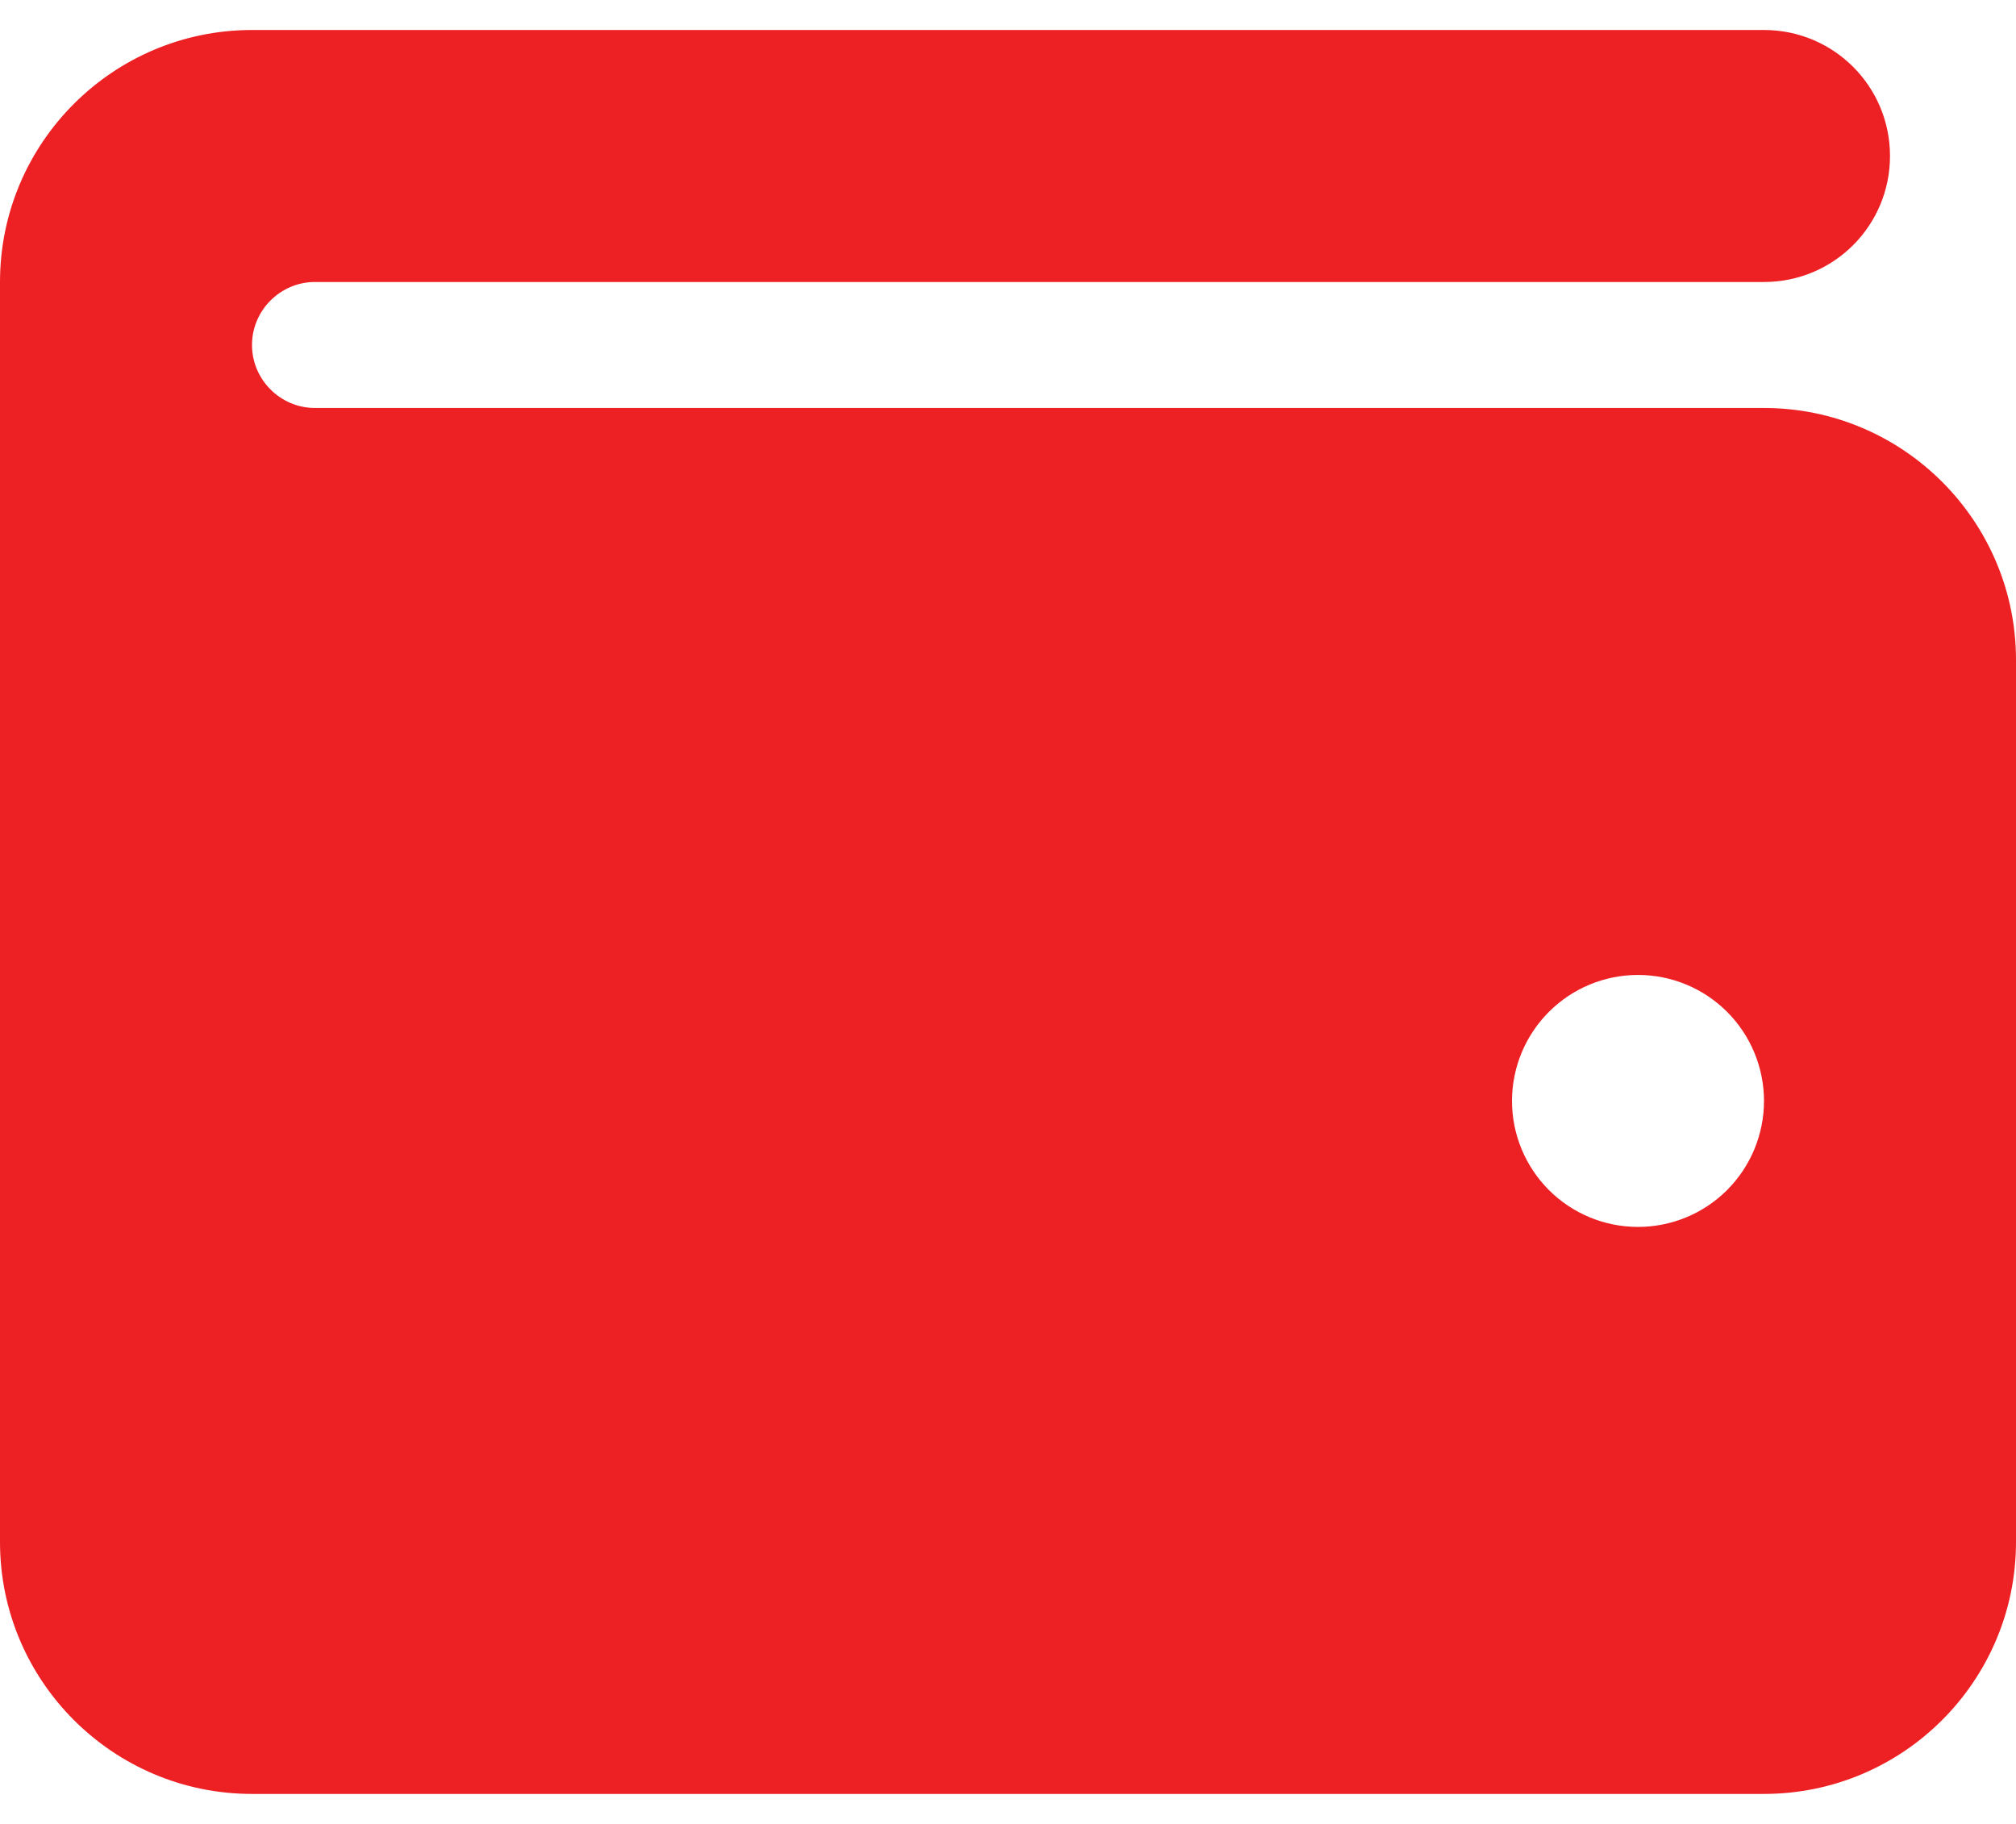 <svg width="42" height="38" viewBox="0 0 42 38" fill="none" xmlns="http://www.w3.org/2000/svg">
<path d="M5.25 0.625C2.354 0.625 0 2.979 0 5.875V32.125C0 35.021 2.354 37.375 5.25 37.375H36.75C39.646 37.375 42 35.021 42 32.125V13.75C42 10.854 39.646 8.5 36.75 8.5H6.562C5.841 8.5 5.25 7.909 5.25 7.188C5.25 6.466 5.841 5.875 6.562 5.875H36.75C38.202 5.875 39.375 4.702 39.375 3.25C39.375 1.798 38.202 0.625 36.75 0.625H5.25ZM34.125 20.312C34.821 20.312 35.489 20.589 35.981 21.081C36.473 21.574 36.75 22.241 36.75 22.938C36.75 23.634 36.473 24.301 35.981 24.794C35.489 25.286 34.821 25.562 34.125 25.562C33.429 25.562 32.761 25.286 32.269 24.794C31.777 24.301 31.5 23.634 31.5 22.938C31.5 22.241 31.777 21.574 32.269 21.081C32.761 20.589 33.429 20.312 34.125 20.312Z" fill="#ED2024"/>
</svg>
